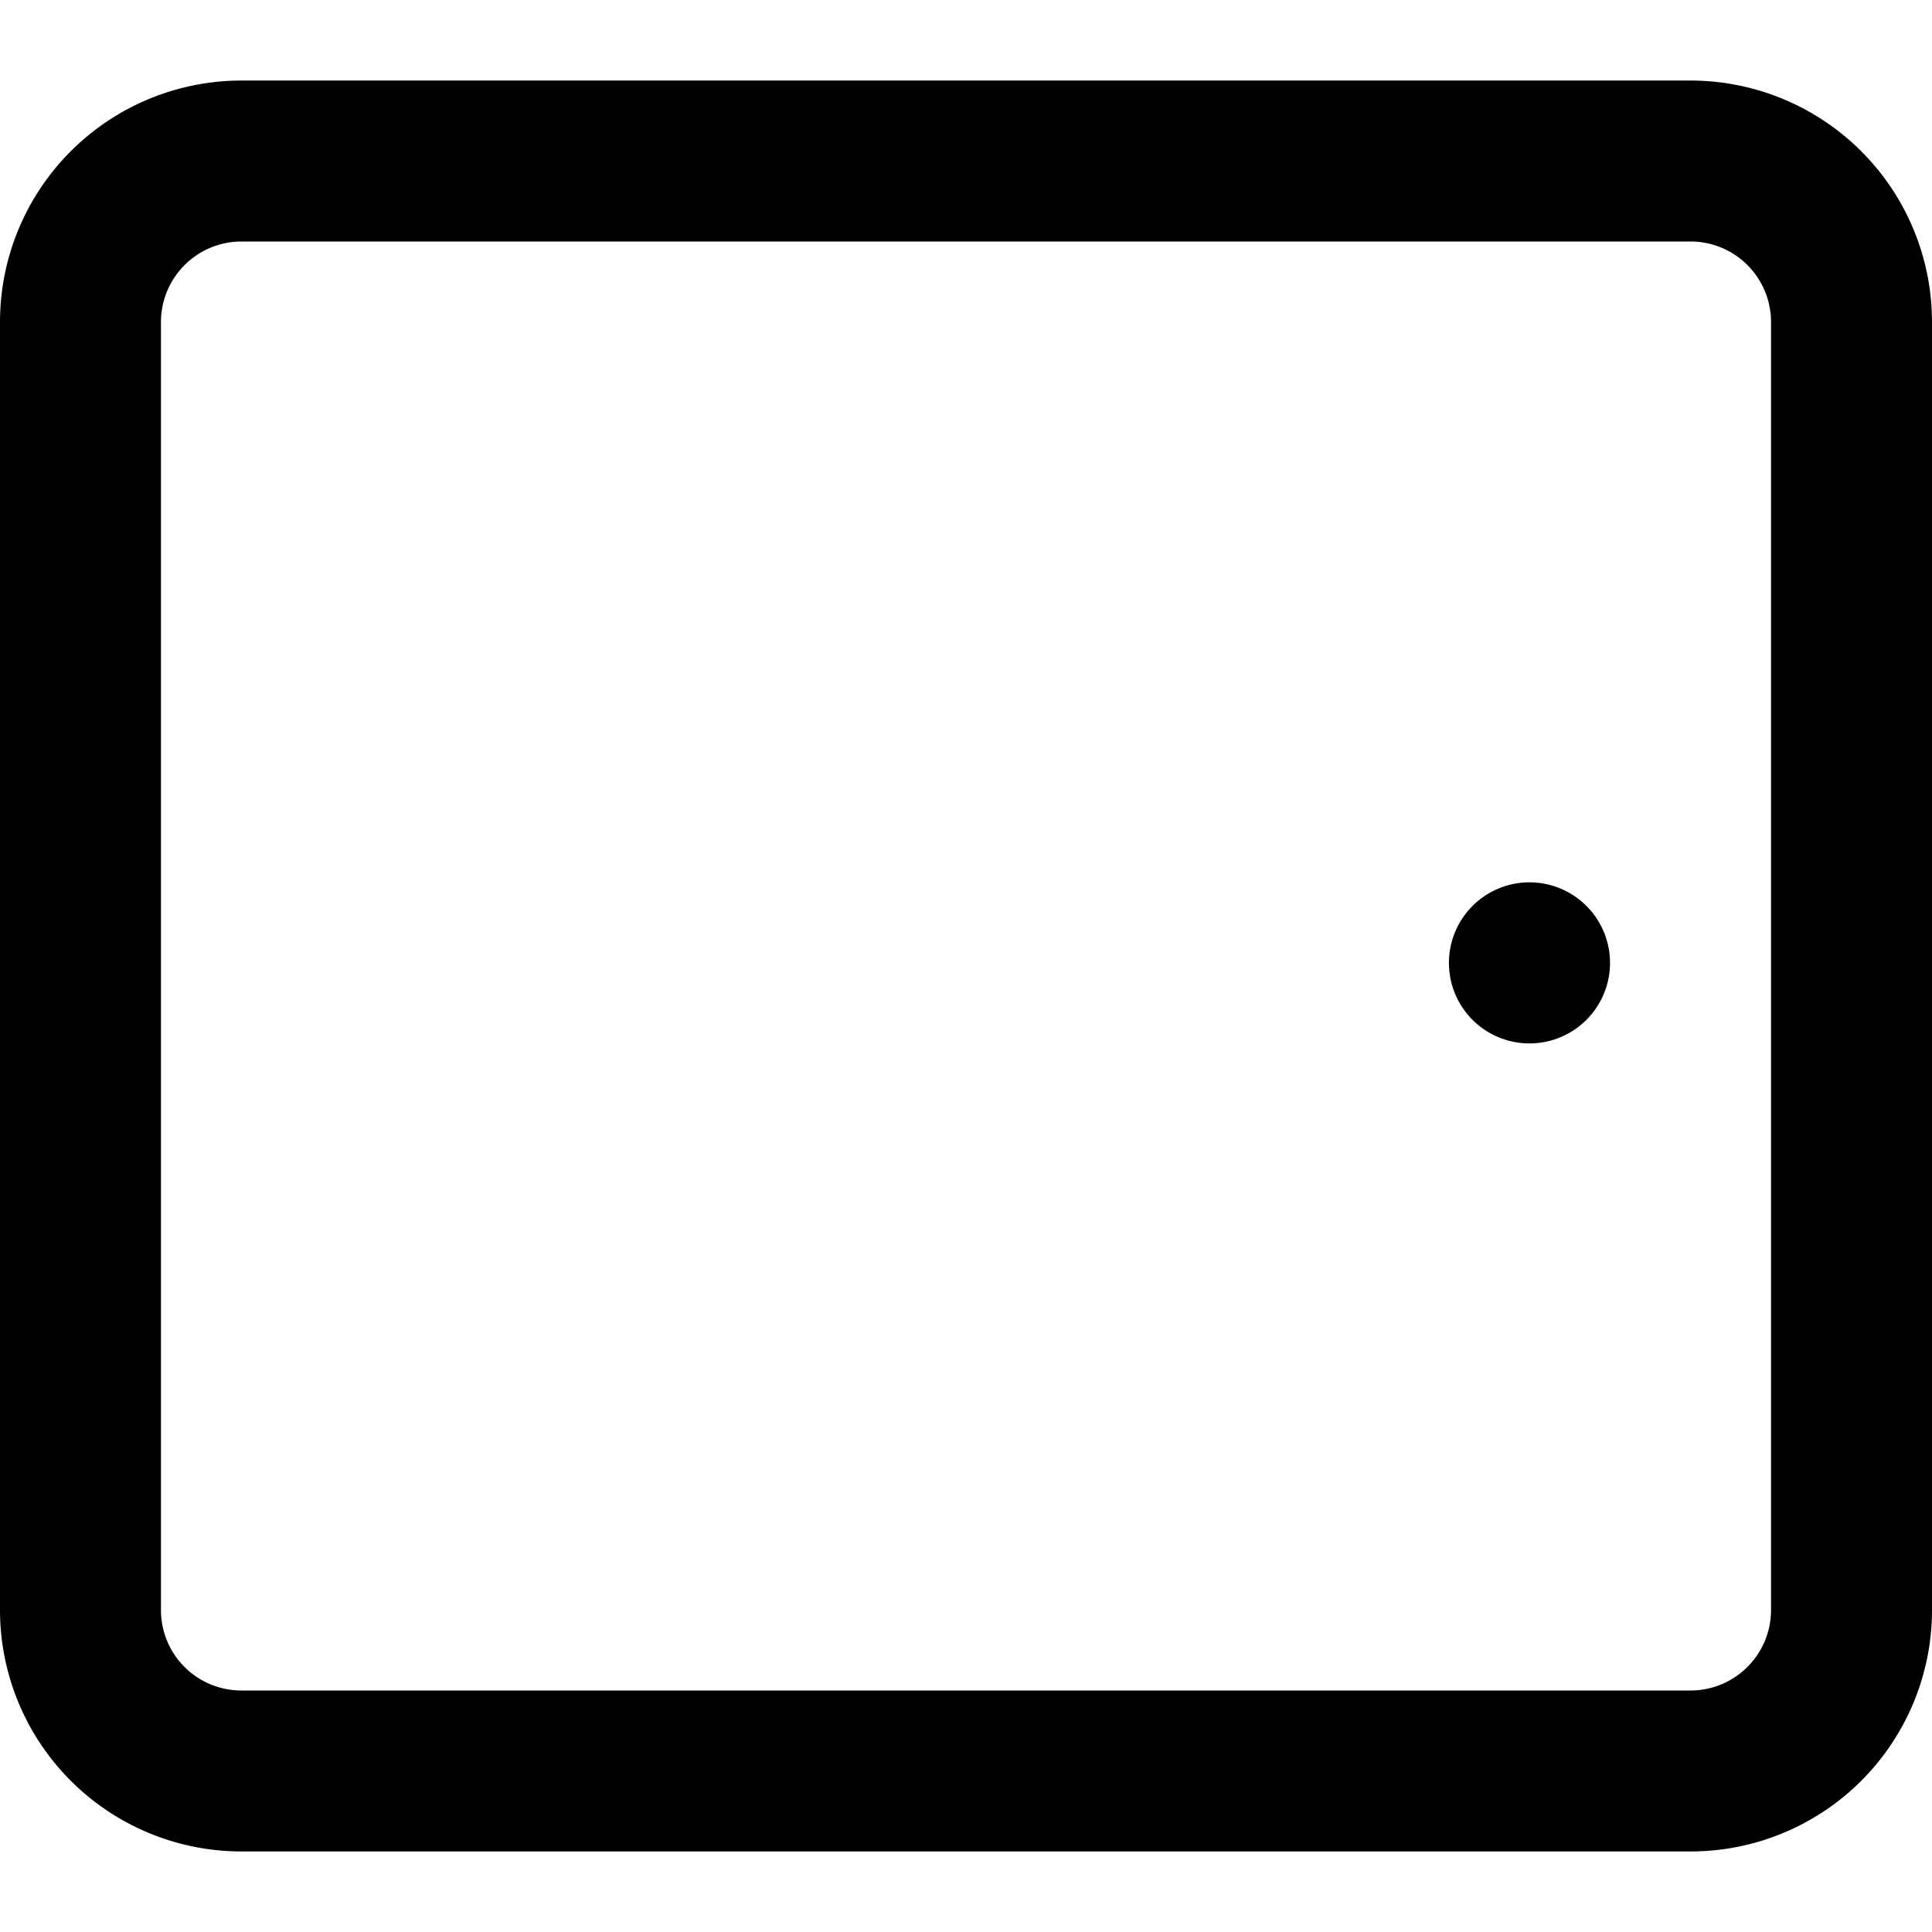 <svg xmlns="http://www.w3.org/2000/svg" viewBox="0 0 16 16" class="pdsicon"><path fill-rule="evenodd" d="M14.667 13.333A.667.667 0 0 1 14 14H2a.666.666 0 0 1-.667-.667V2.667A.667.667 0 0 1 2 2h12a.667.667 0 0 1 .667.667v10.666Zm.747 1.415A2 2 0 0 0 16 13.333V2.667a2 2 0 0 0-2-2H2a2 2 0 0 0-2 2v10.666a2 2 0 0 0 2 2h12a2 2 0 0 0 1.414-.585Z"/><path d="M12 8a.667.667 0 1 1 1.333 0A.667.667 0 0 1 12 8Z"/></svg>